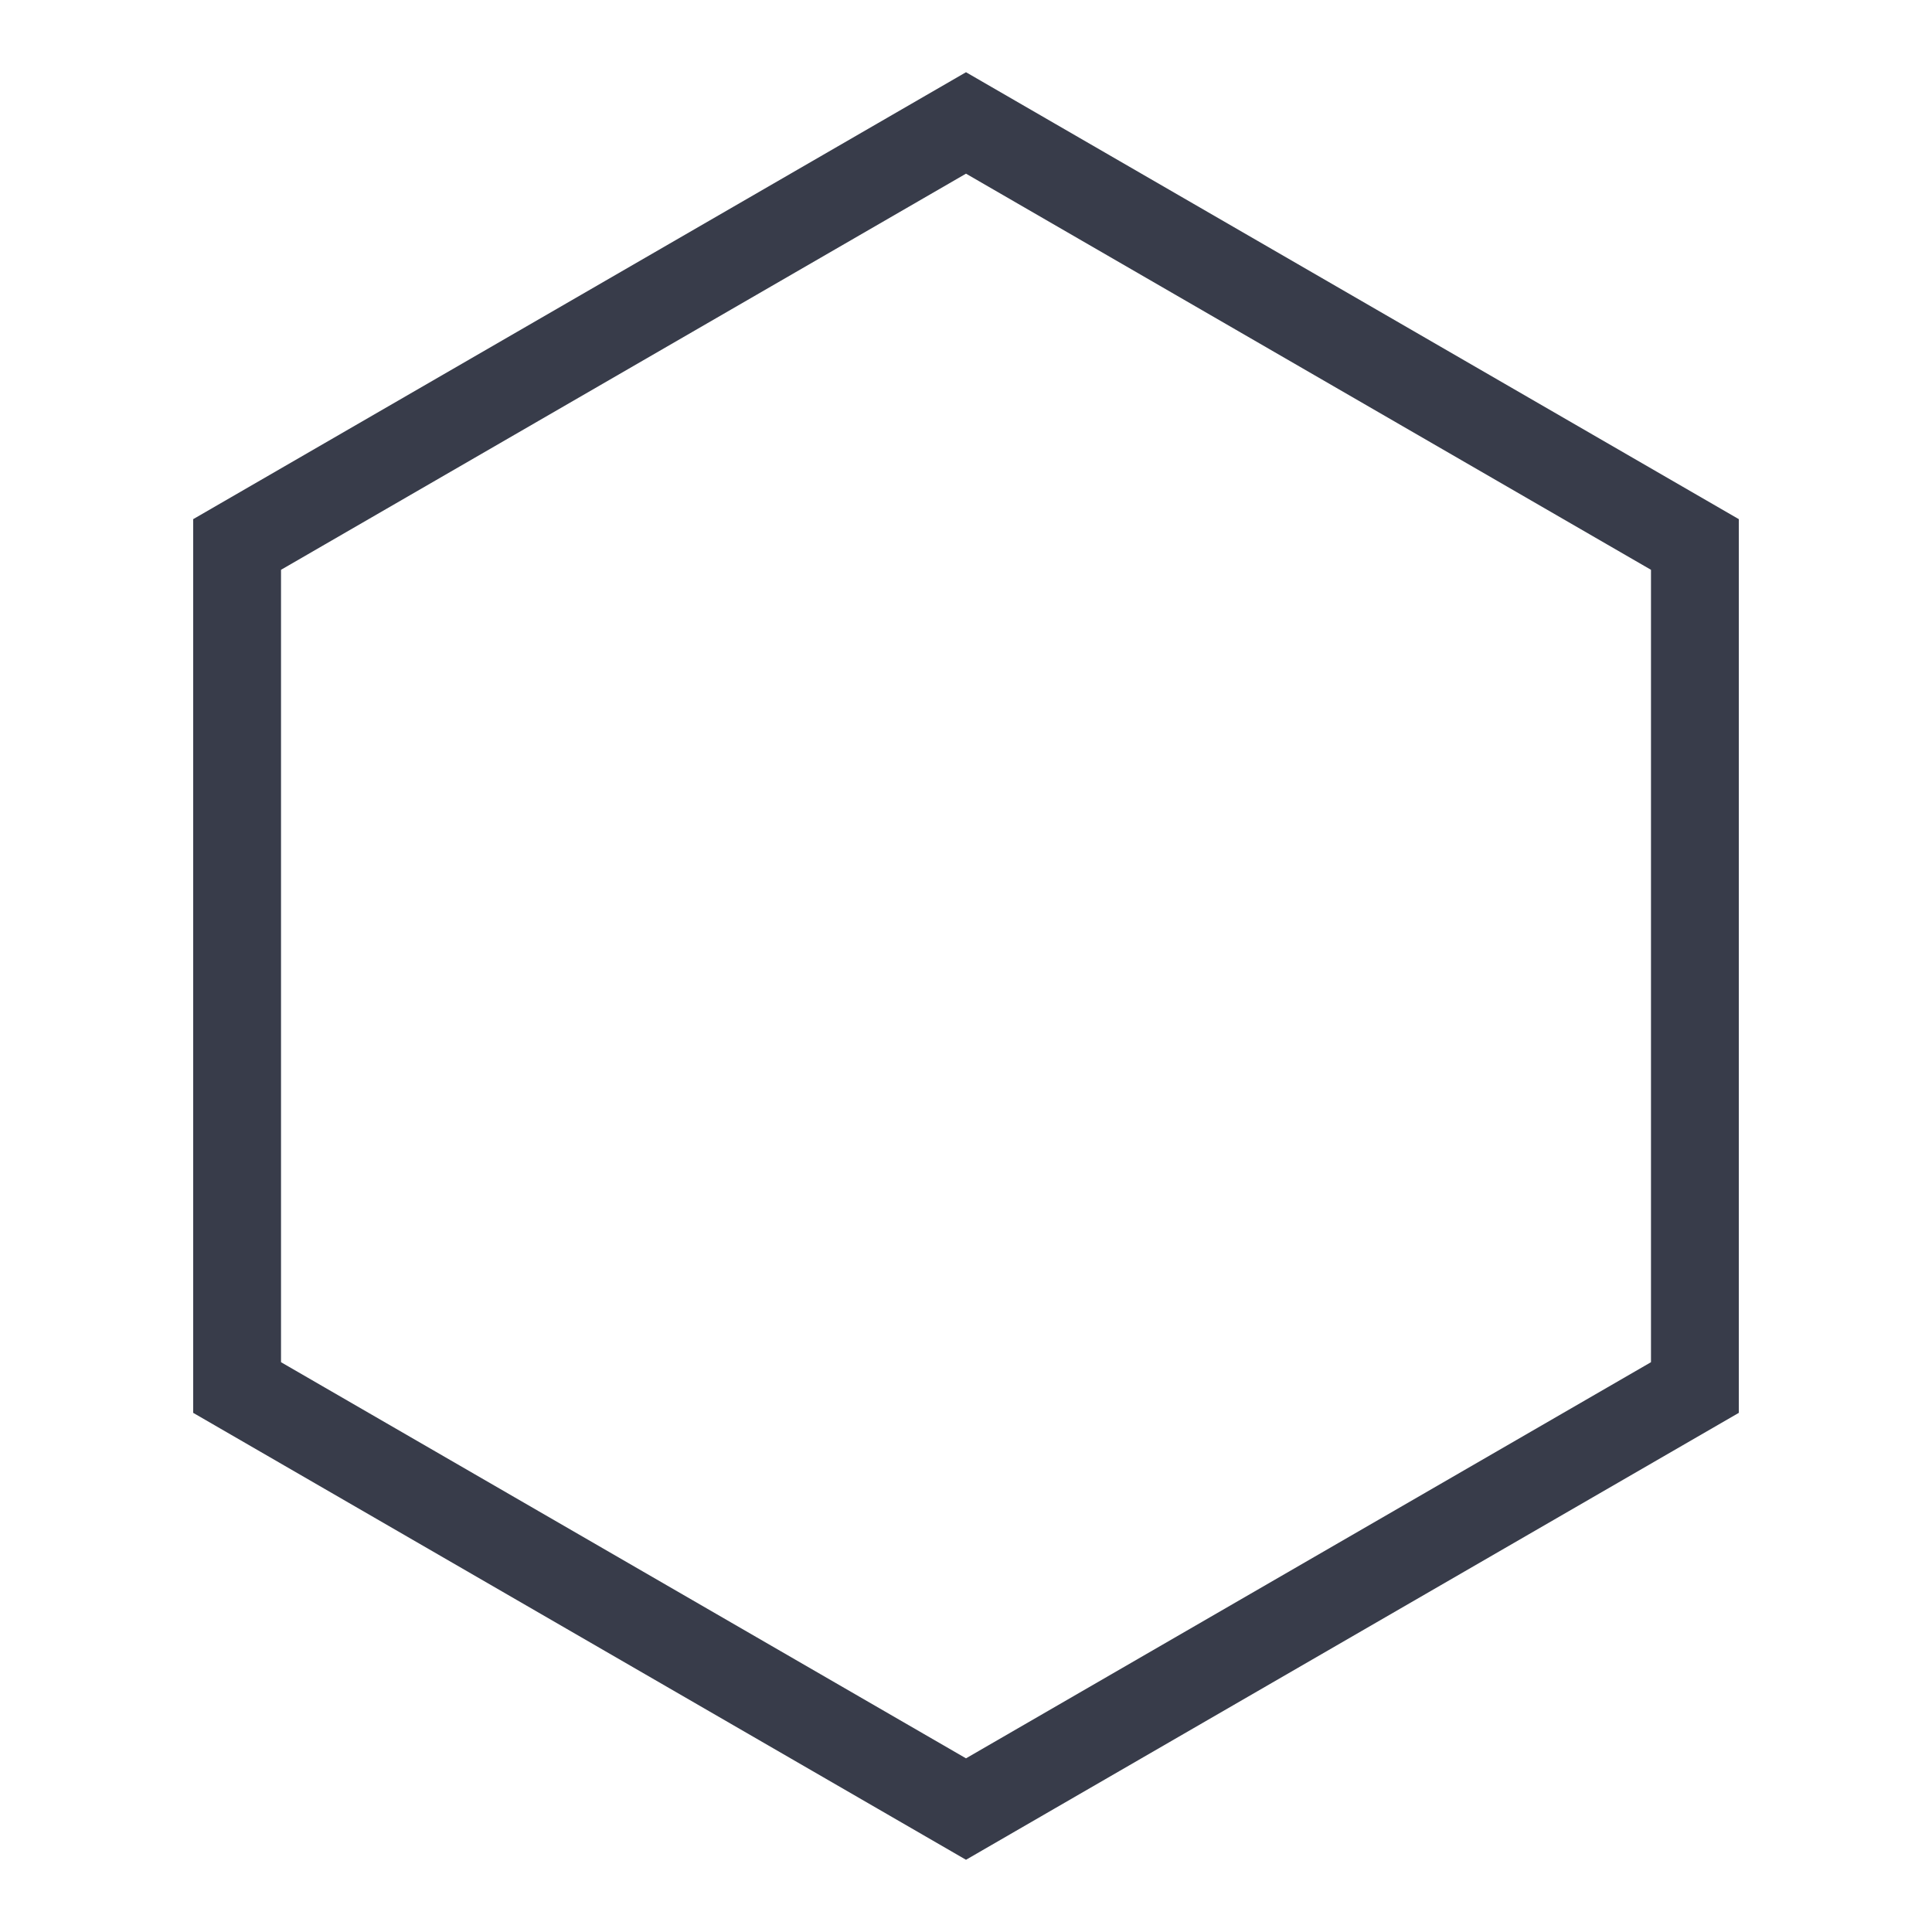 <?xml version="1.0" standalone="yes"?>
<!DOCTYPE svg PUBLIC "-//W3C//DTD SVG 1.1//EN"
  "http://www.w3.org/Graphics/SVG/1.1/DTD/svg11.dtd">
  <svg width="20px" height="20px" viewBox="0 0 200 220"
       xmlns="http://www.w3.org/2000/svg" version="1.1">
    <polygon style="fill:none;stroke:#383c4a;stroke-width:10px"
             points="183,158 183,62 100,14 17,62 17,158 100,206 183,158" />
</svg>
